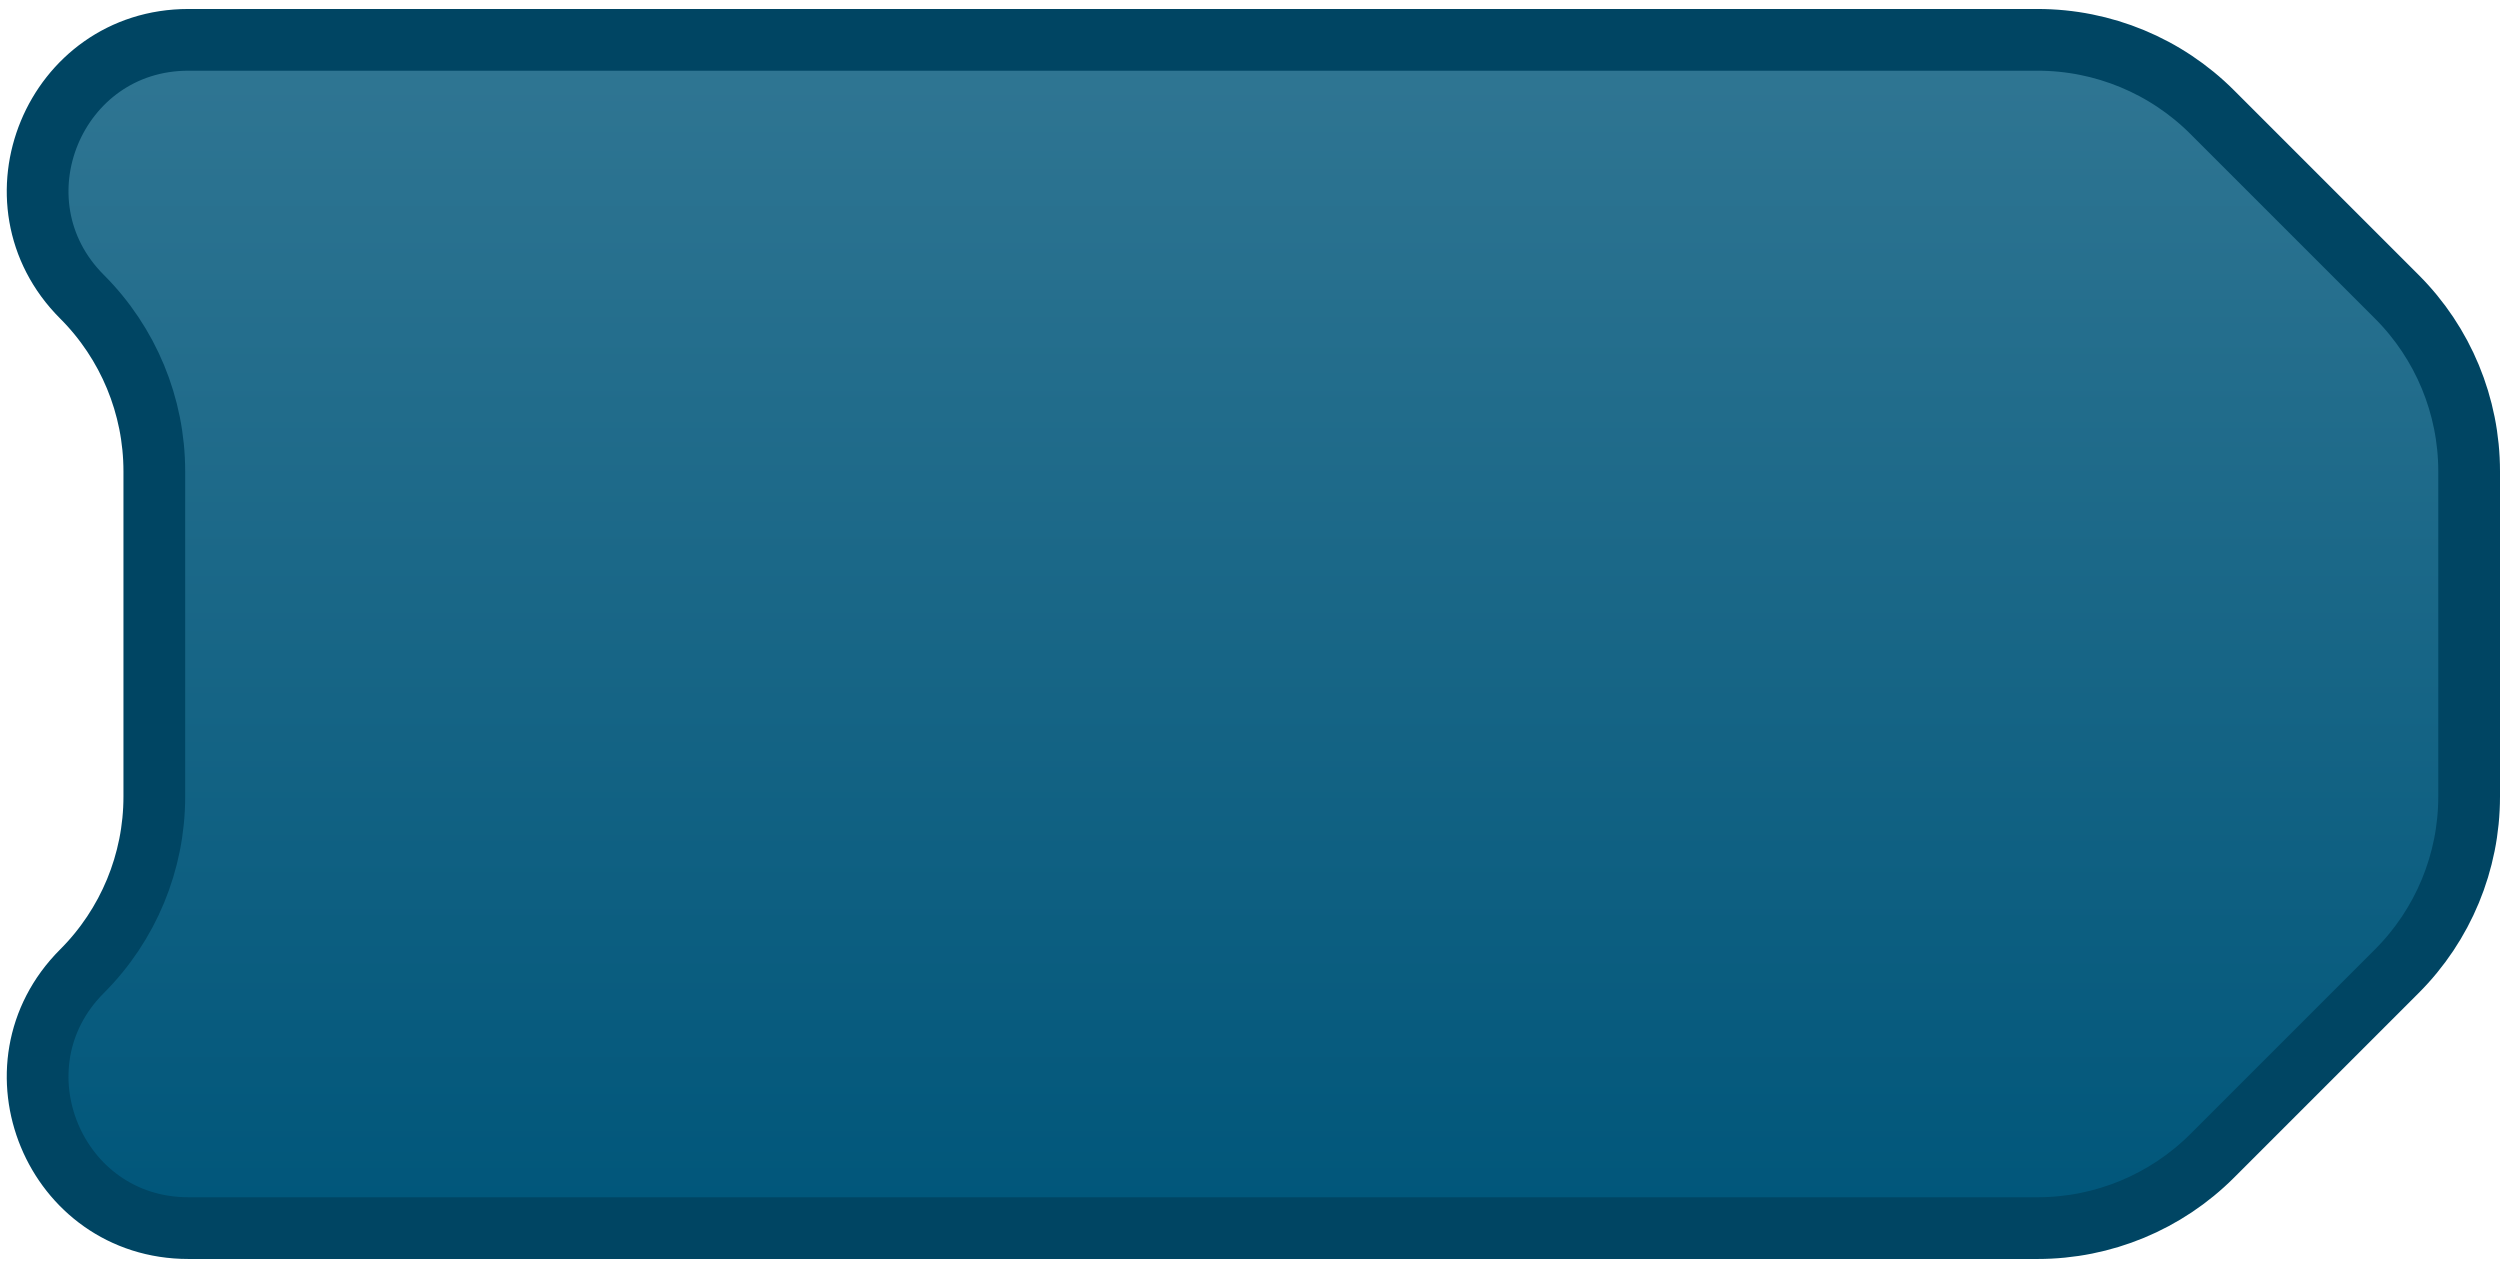 <svg width="243" height="123" viewBox="0 0 243 123" fill="none" xmlns="http://www.w3.org/2000/svg">
<path d="M215.029 112.344L232.971 94.403C237.471 89.902 240 83.797 240 77.432L240 45.814C240 39.449 237.471 33.344 232.971 28.844L215.029 10.902C210.529 6.402 204.424 3.873 198.059 3.873L18.314 3.873C5.282 3.873 -1.244 19.629 7.971 28.844C12.471 33.344 15 39.449 15 45.814L15 77.432C15 83.797 12.471 89.902 7.971 94.403C-1.244 103.617 5.282 119.373 18.314 119.373L198.059 119.373C204.424 119.373 210.529 116.844 215.029 112.344Z" fill="url(#paint0_linear_246_13835)" stroke="#004563" stroke-width="6"/>
<defs>
<linearGradient id="paint0_linear_246_13835" x1="111.341" y1="3.874" x2="111.341" y2="118.874" gradientUnits="userSpaceOnUse">
<stop stop-color="#307693"/>
<stop offset="1" stop-color="#00567A"/>
</linearGradient>
</defs>
</svg>
